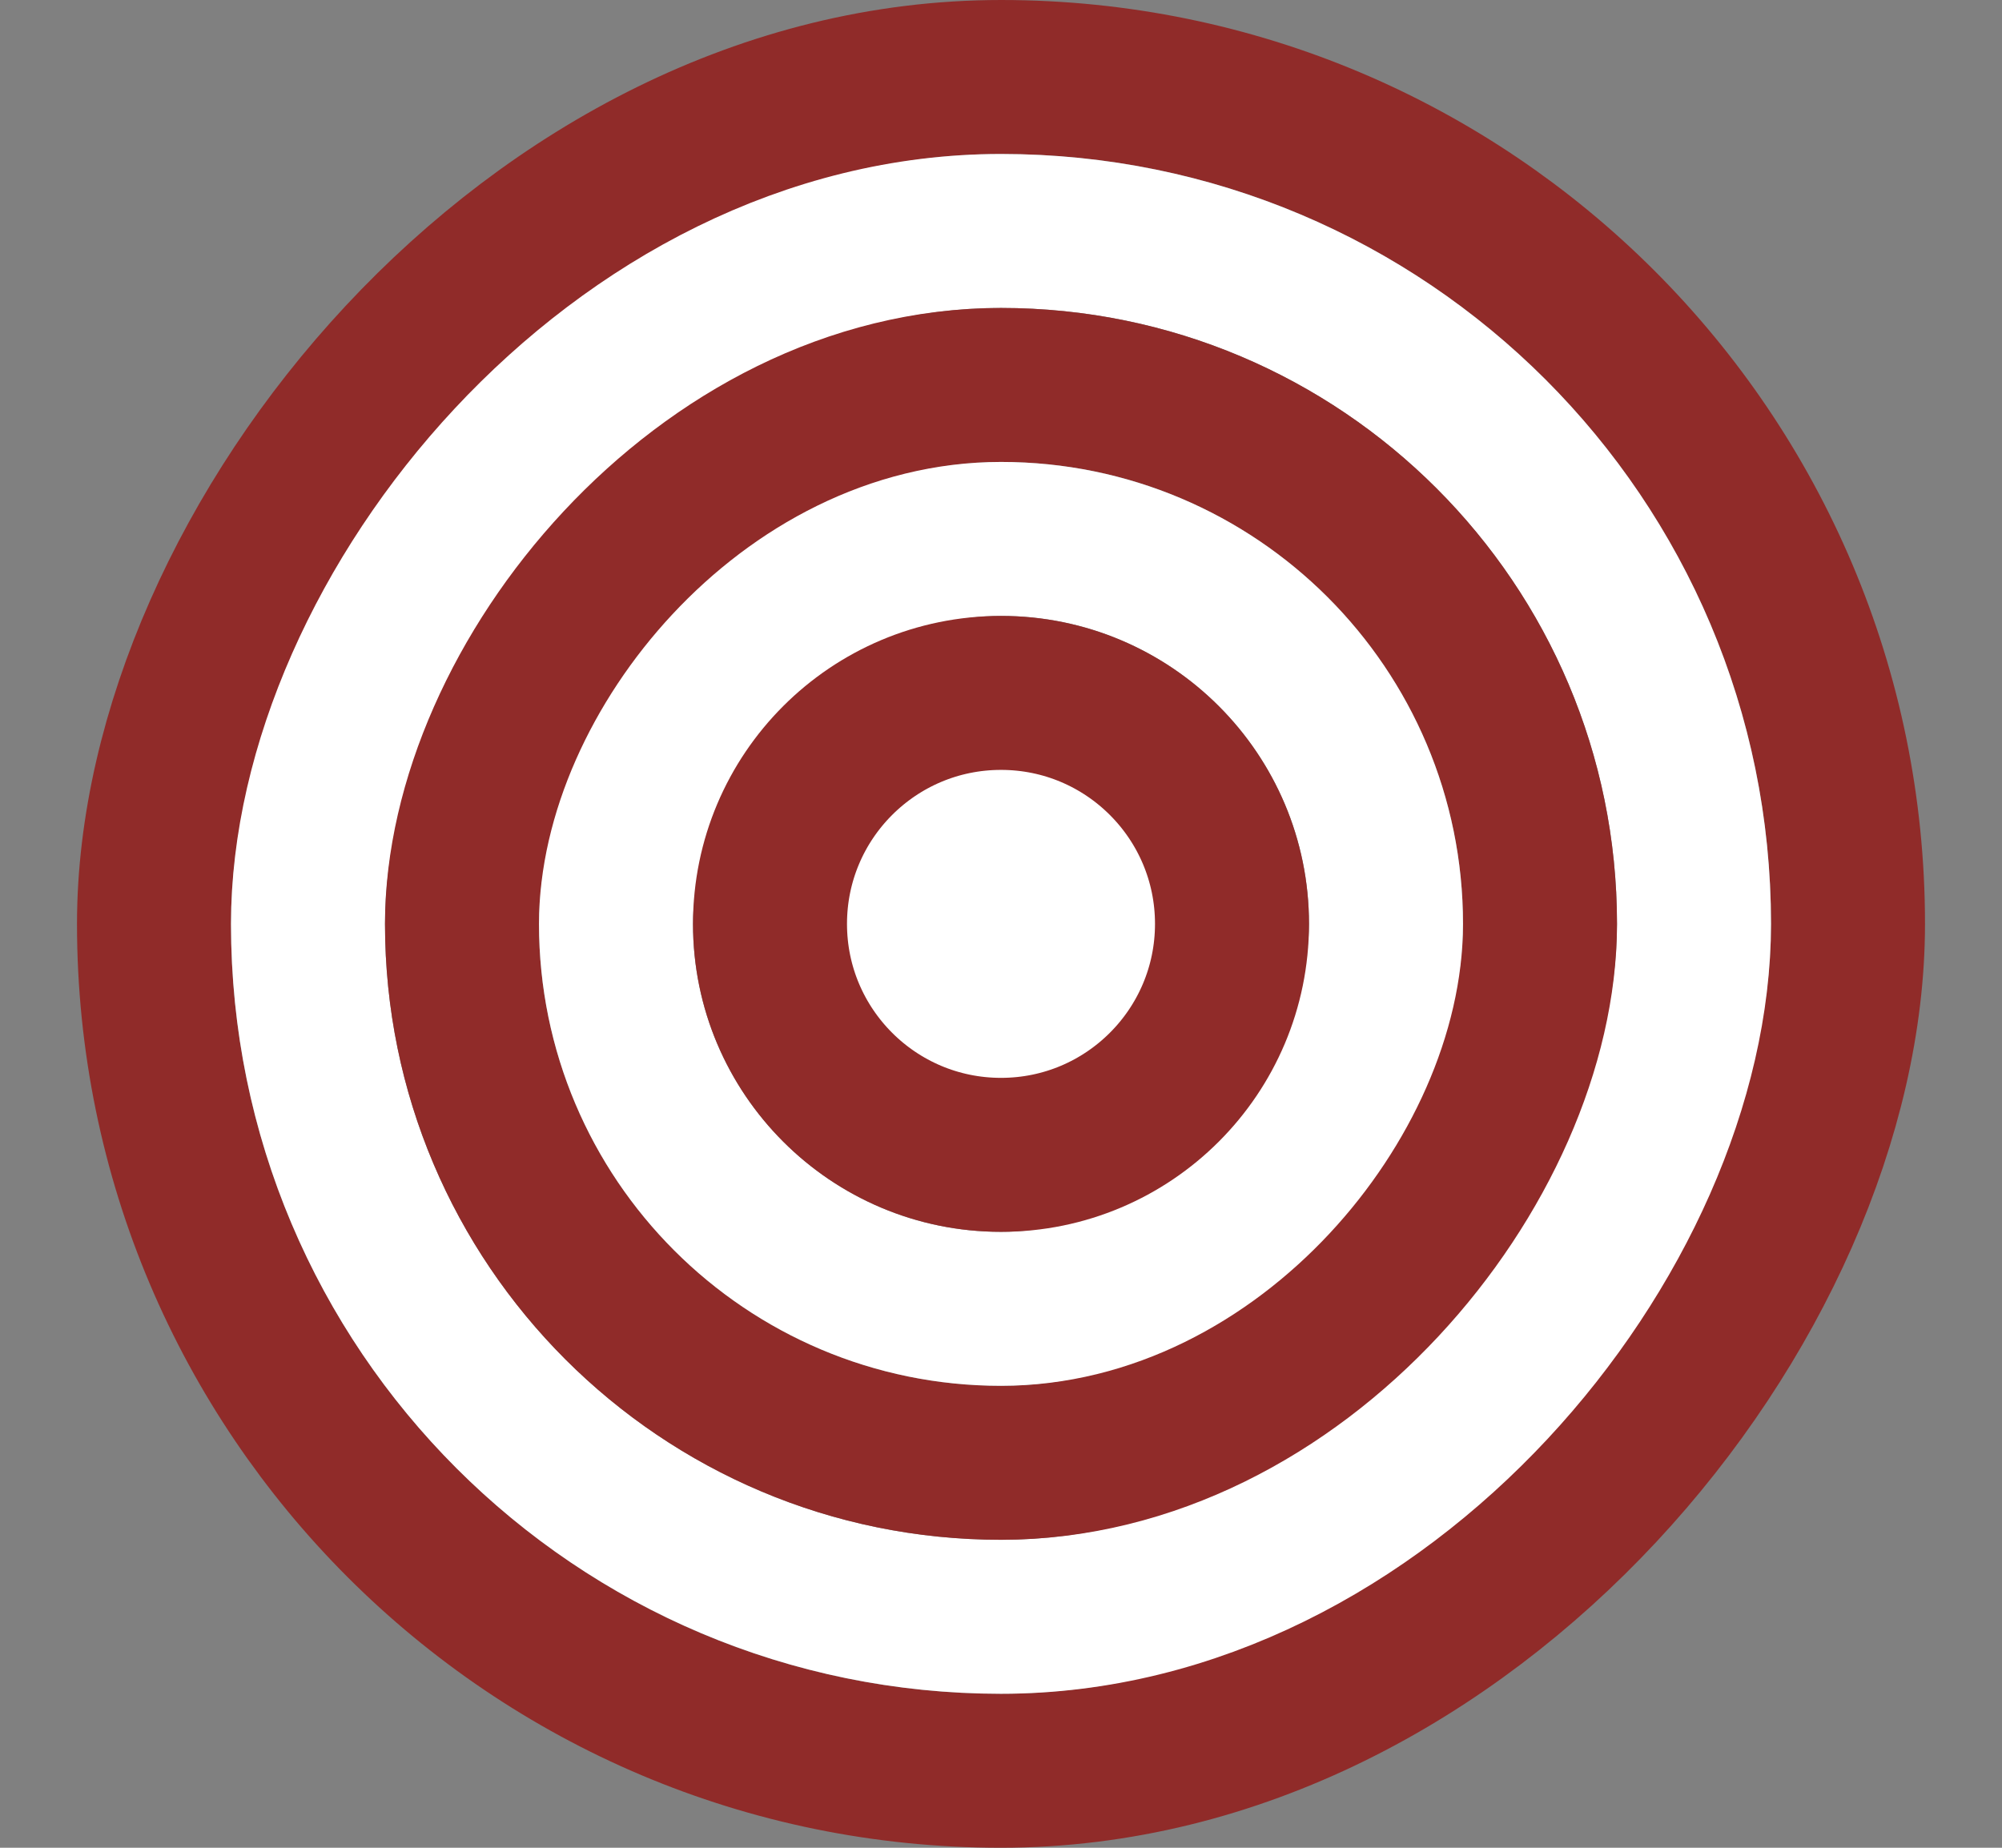 <svg width="13" height="12" viewBox="0 0 13 12" fill="none" xmlns="http://www.w3.org/2000/svg">
<rect x="0" y="0" width="13" height="12" fill="#808080" stroke="none"/>
<rect x="0.5" y="-0.5" width="11" height="11" rx="5.5" transform="matrix(1 0 0 -1 0.5 11)" stroke="#902B29"/>
<rect x="0.5" y="-0.5" width="9" height="9" rx="4.5" transform="matrix(1 0 0 -1 1.5 10)" stroke="white"/>
<rect x="-0.5" y="0.5" width="7" height="7" rx="3.5" transform="matrix(1 0 0 -1 3.5 10)" stroke="#902B29"/>
<rect x="0.5" y="-0.5" width="5" height="5" rx="2.5" transform="matrix(1 0 0 -1 3.5 8)" stroke="white"/>
<circle cx="1" cy="1" r="1.5" transform="matrix(1 0 0 -1 5.5 7)" fill="white" stroke="#902B29"/>
</svg>
